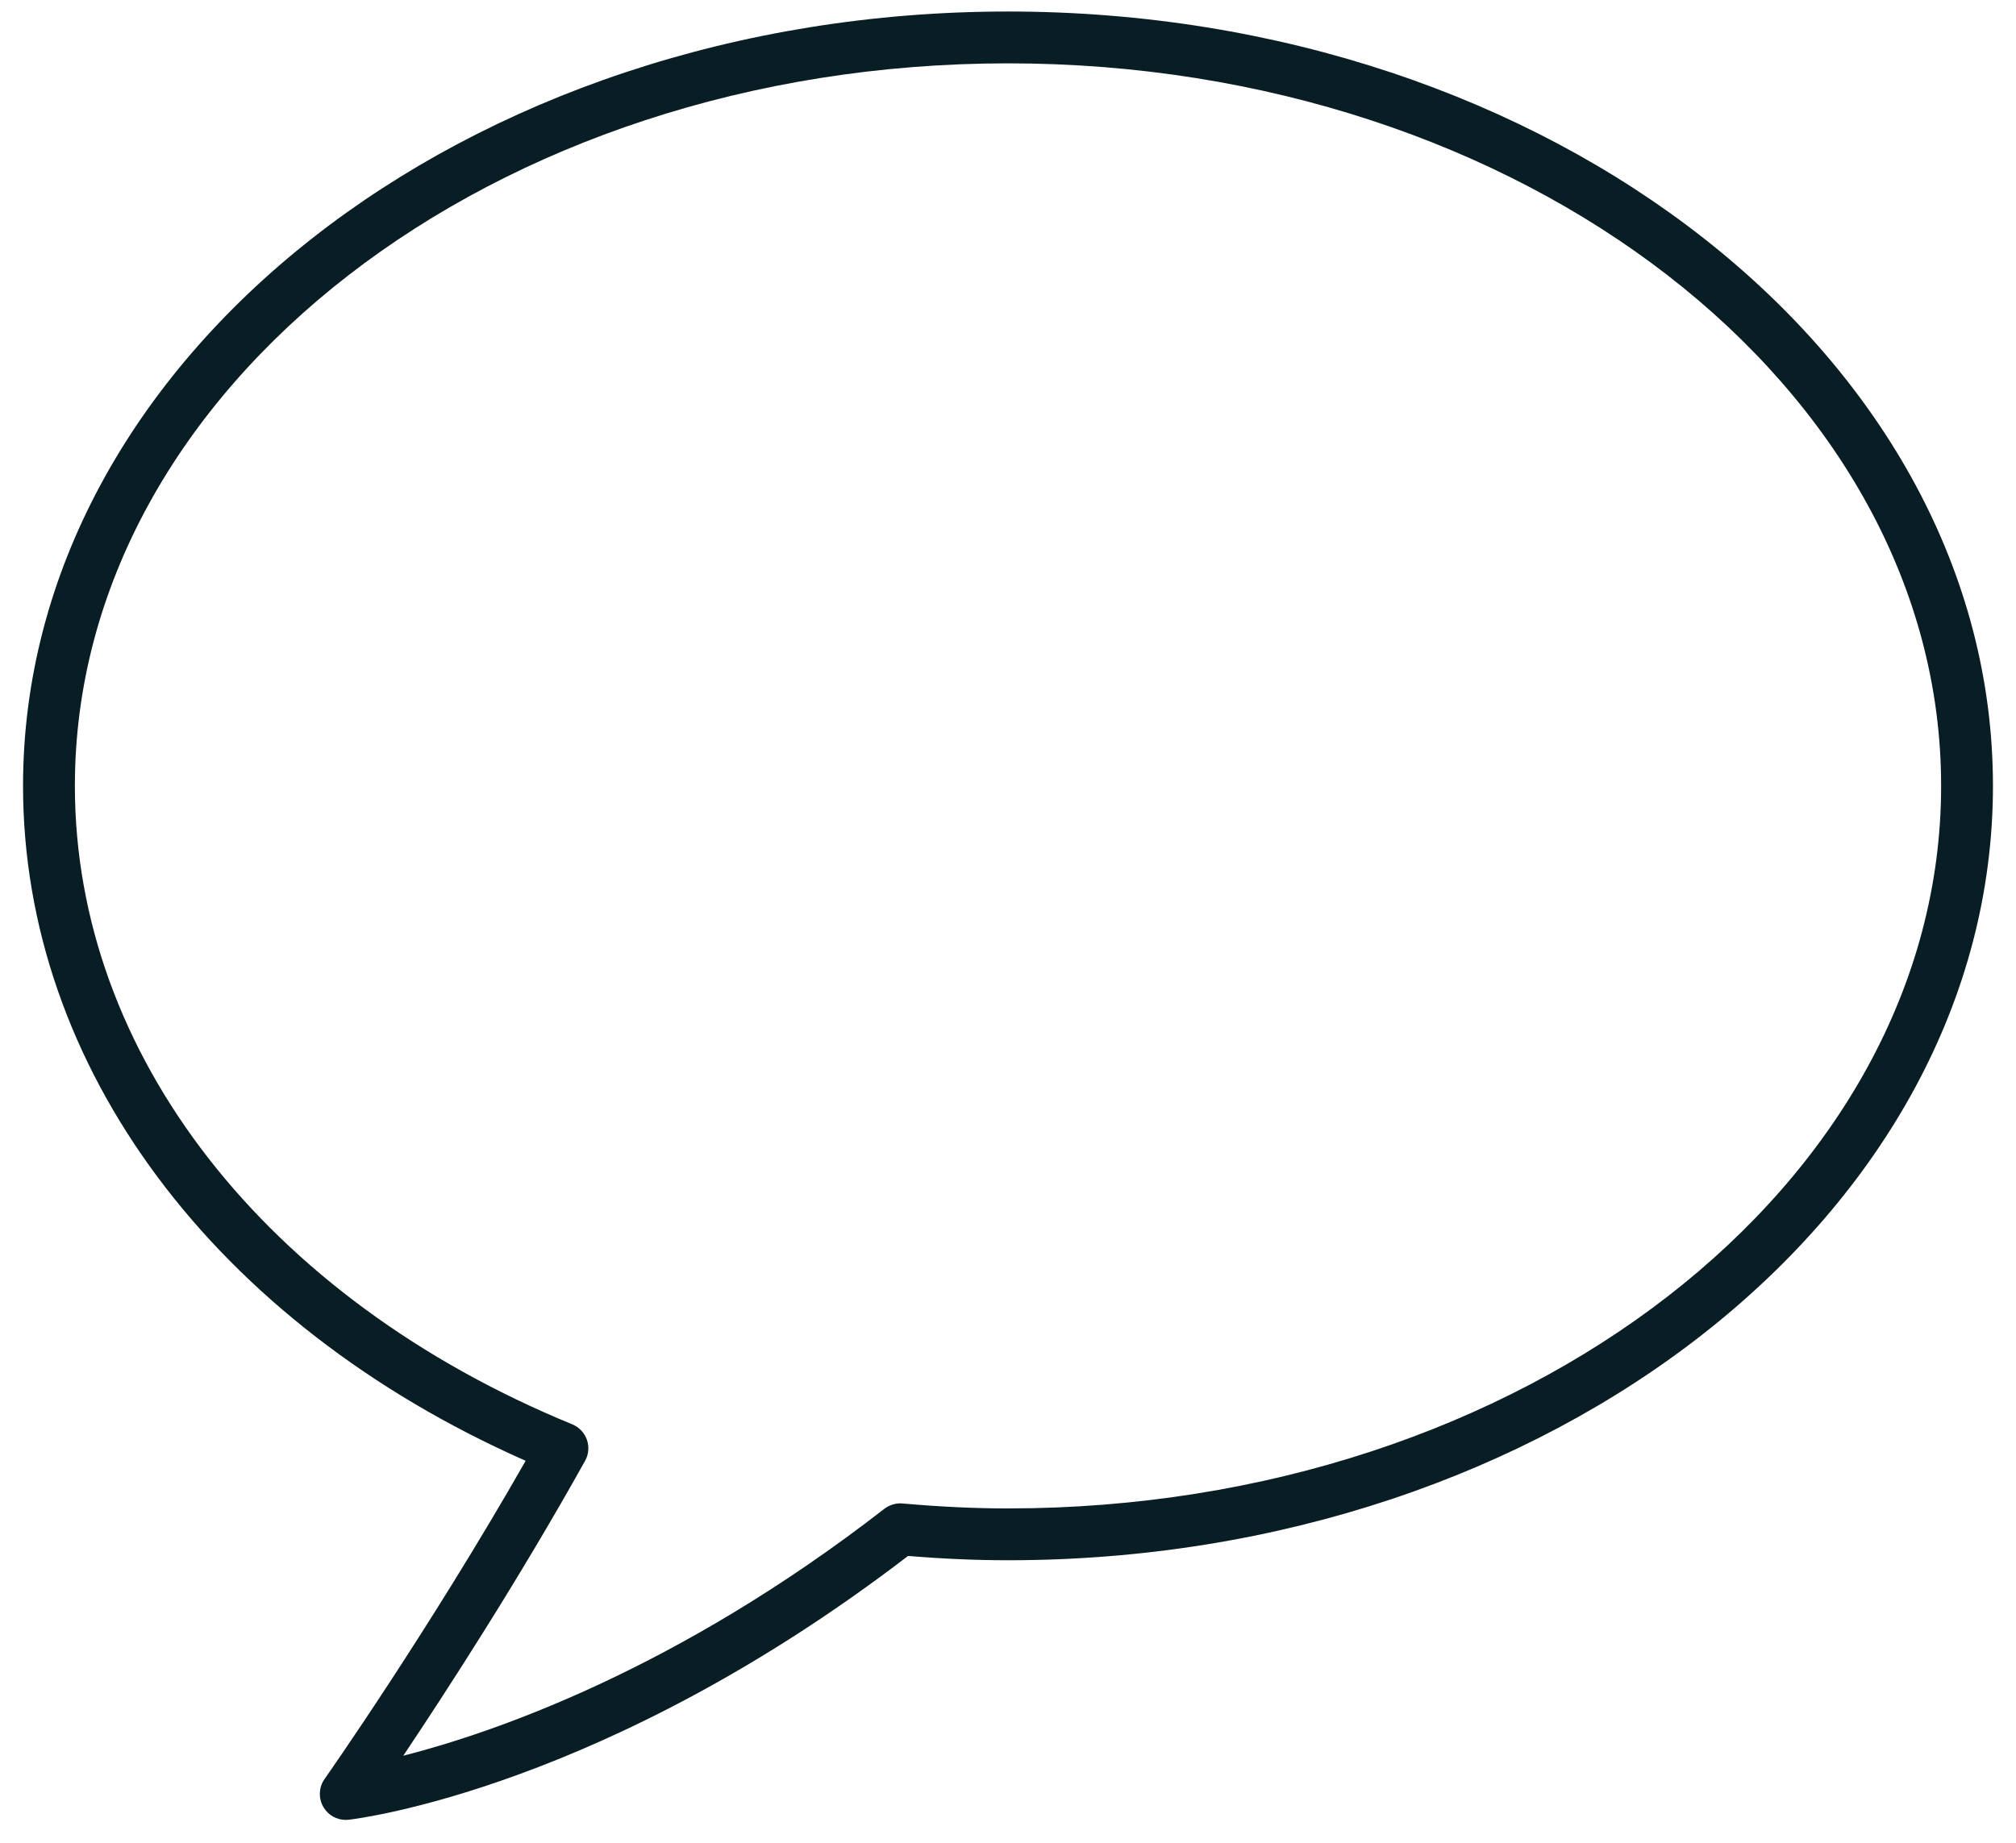 <svg width="35" height="32" viewBox="0 0 35 32" fill="none" xmlns="http://www.w3.org/2000/svg">
<path fill-rule="evenodd" clip-rule="evenodd" d="M17.5 0.2C26.929 0.2 34.6 6.233 34.6 13.647C34.6 21.061 26.929 27.094 17.5 27.094C16.949 27.094 16.38 27.07 15.765 27.019C10.51 31.049 6.235 31.579 6.054 31.6C6.037 31.602 6.019 31.603 6.003 31.603C5.845 31.603 5.697 31.52 5.616 31.382C5.526 31.23 5.533 31.038 5.634 30.894C5.653 30.867 7.448 28.311 9.126 25.367C3.73 22.983 0.4 18.531 0.4 13.647C0.4 6.233 8.071 0.2 17.5 0.2ZM17.5 26.194C26.433 26.194 33.7 20.565 33.7 13.647C33.7 6.729 26.433 1.1 17.5 1.1C8.568 1.1 1.3 6.729 1.3 13.647C1.3 18.299 4.608 22.547 9.936 24.734C10.054 24.783 10.147 24.881 10.189 25.001C10.232 25.123 10.22 25.257 10.157 25.369C8.997 27.449 7.735 29.392 7.001 30.489C8.576 30.086 11.754 28.995 15.353 26.201C15.443 26.132 15.558 26.098 15.668 26.108C16.325 26.166 16.923 26.194 17.5 26.194Z" fill="#091e24"/>
</svg>
